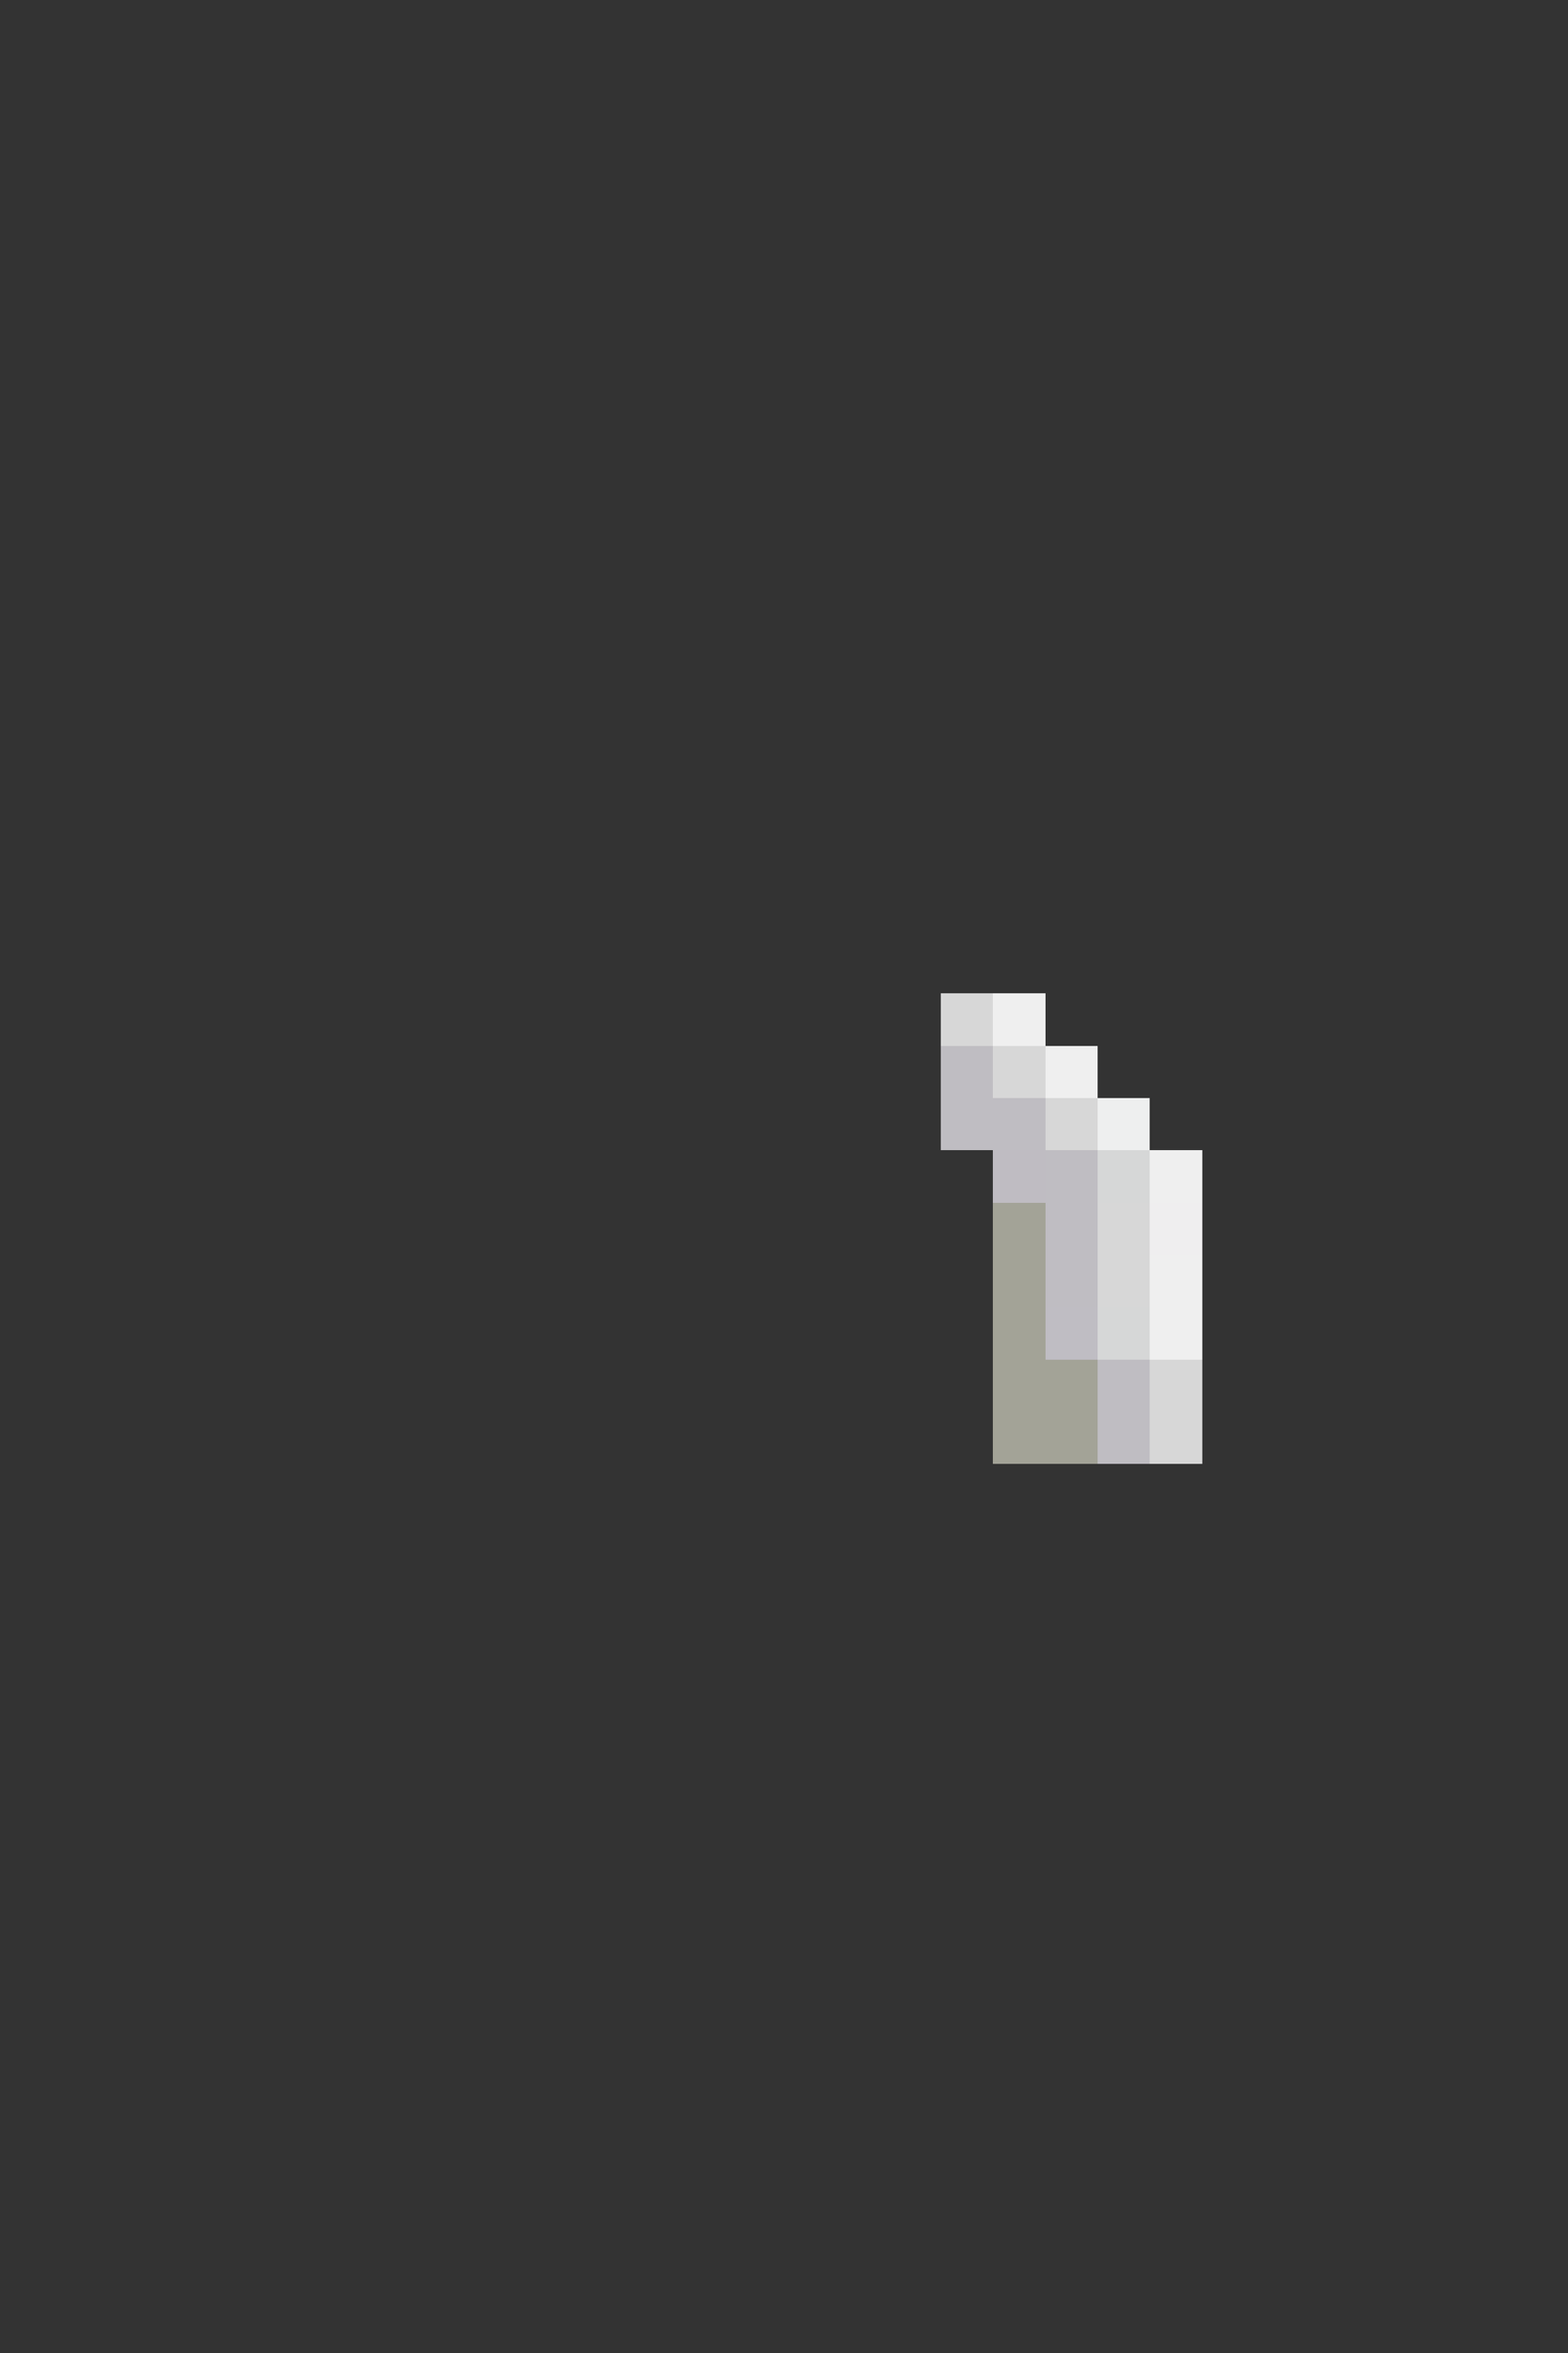 <svg xmlns="http://www.w3.org/2000/svg" viewBox="0 -0.5 30 45" shape-rendering="crispEdges">
<rect x="0" y="-0.5" width="30" height="45" fill="#333333" stroke="none"/>
<path stroke="#d7d7d7" d="M18 19h1M19 20h1M20 21h1M21 23h1M21 24h1M22 26h1M22 27h1" />
<path stroke="#efefef" d="M19 19h1M20 20h1M22 22h1M22 24h1M22 25h1" />
<path stroke="#bfbdc2" d="M18 20h1M18 21h2M20 22h1M20 23h1M20 24h1M21 26h1M21 27h1" />
<path stroke="#eeefef" d="M21 21h1" />
<path stroke="#bfbcc2" d="M19 22h1" />
<path stroke="#d6d7d7" d="M21 22h1M21 25h1" />
<path stroke="#a3a397" d="M19 23h1M19 24h1M19 25h1M19 26h2M19 27h2" />
<path stroke="#efeeef" d="M22 23h1" />
<path stroke="#bfbdc3" d="M20 25h1" />
</svg>